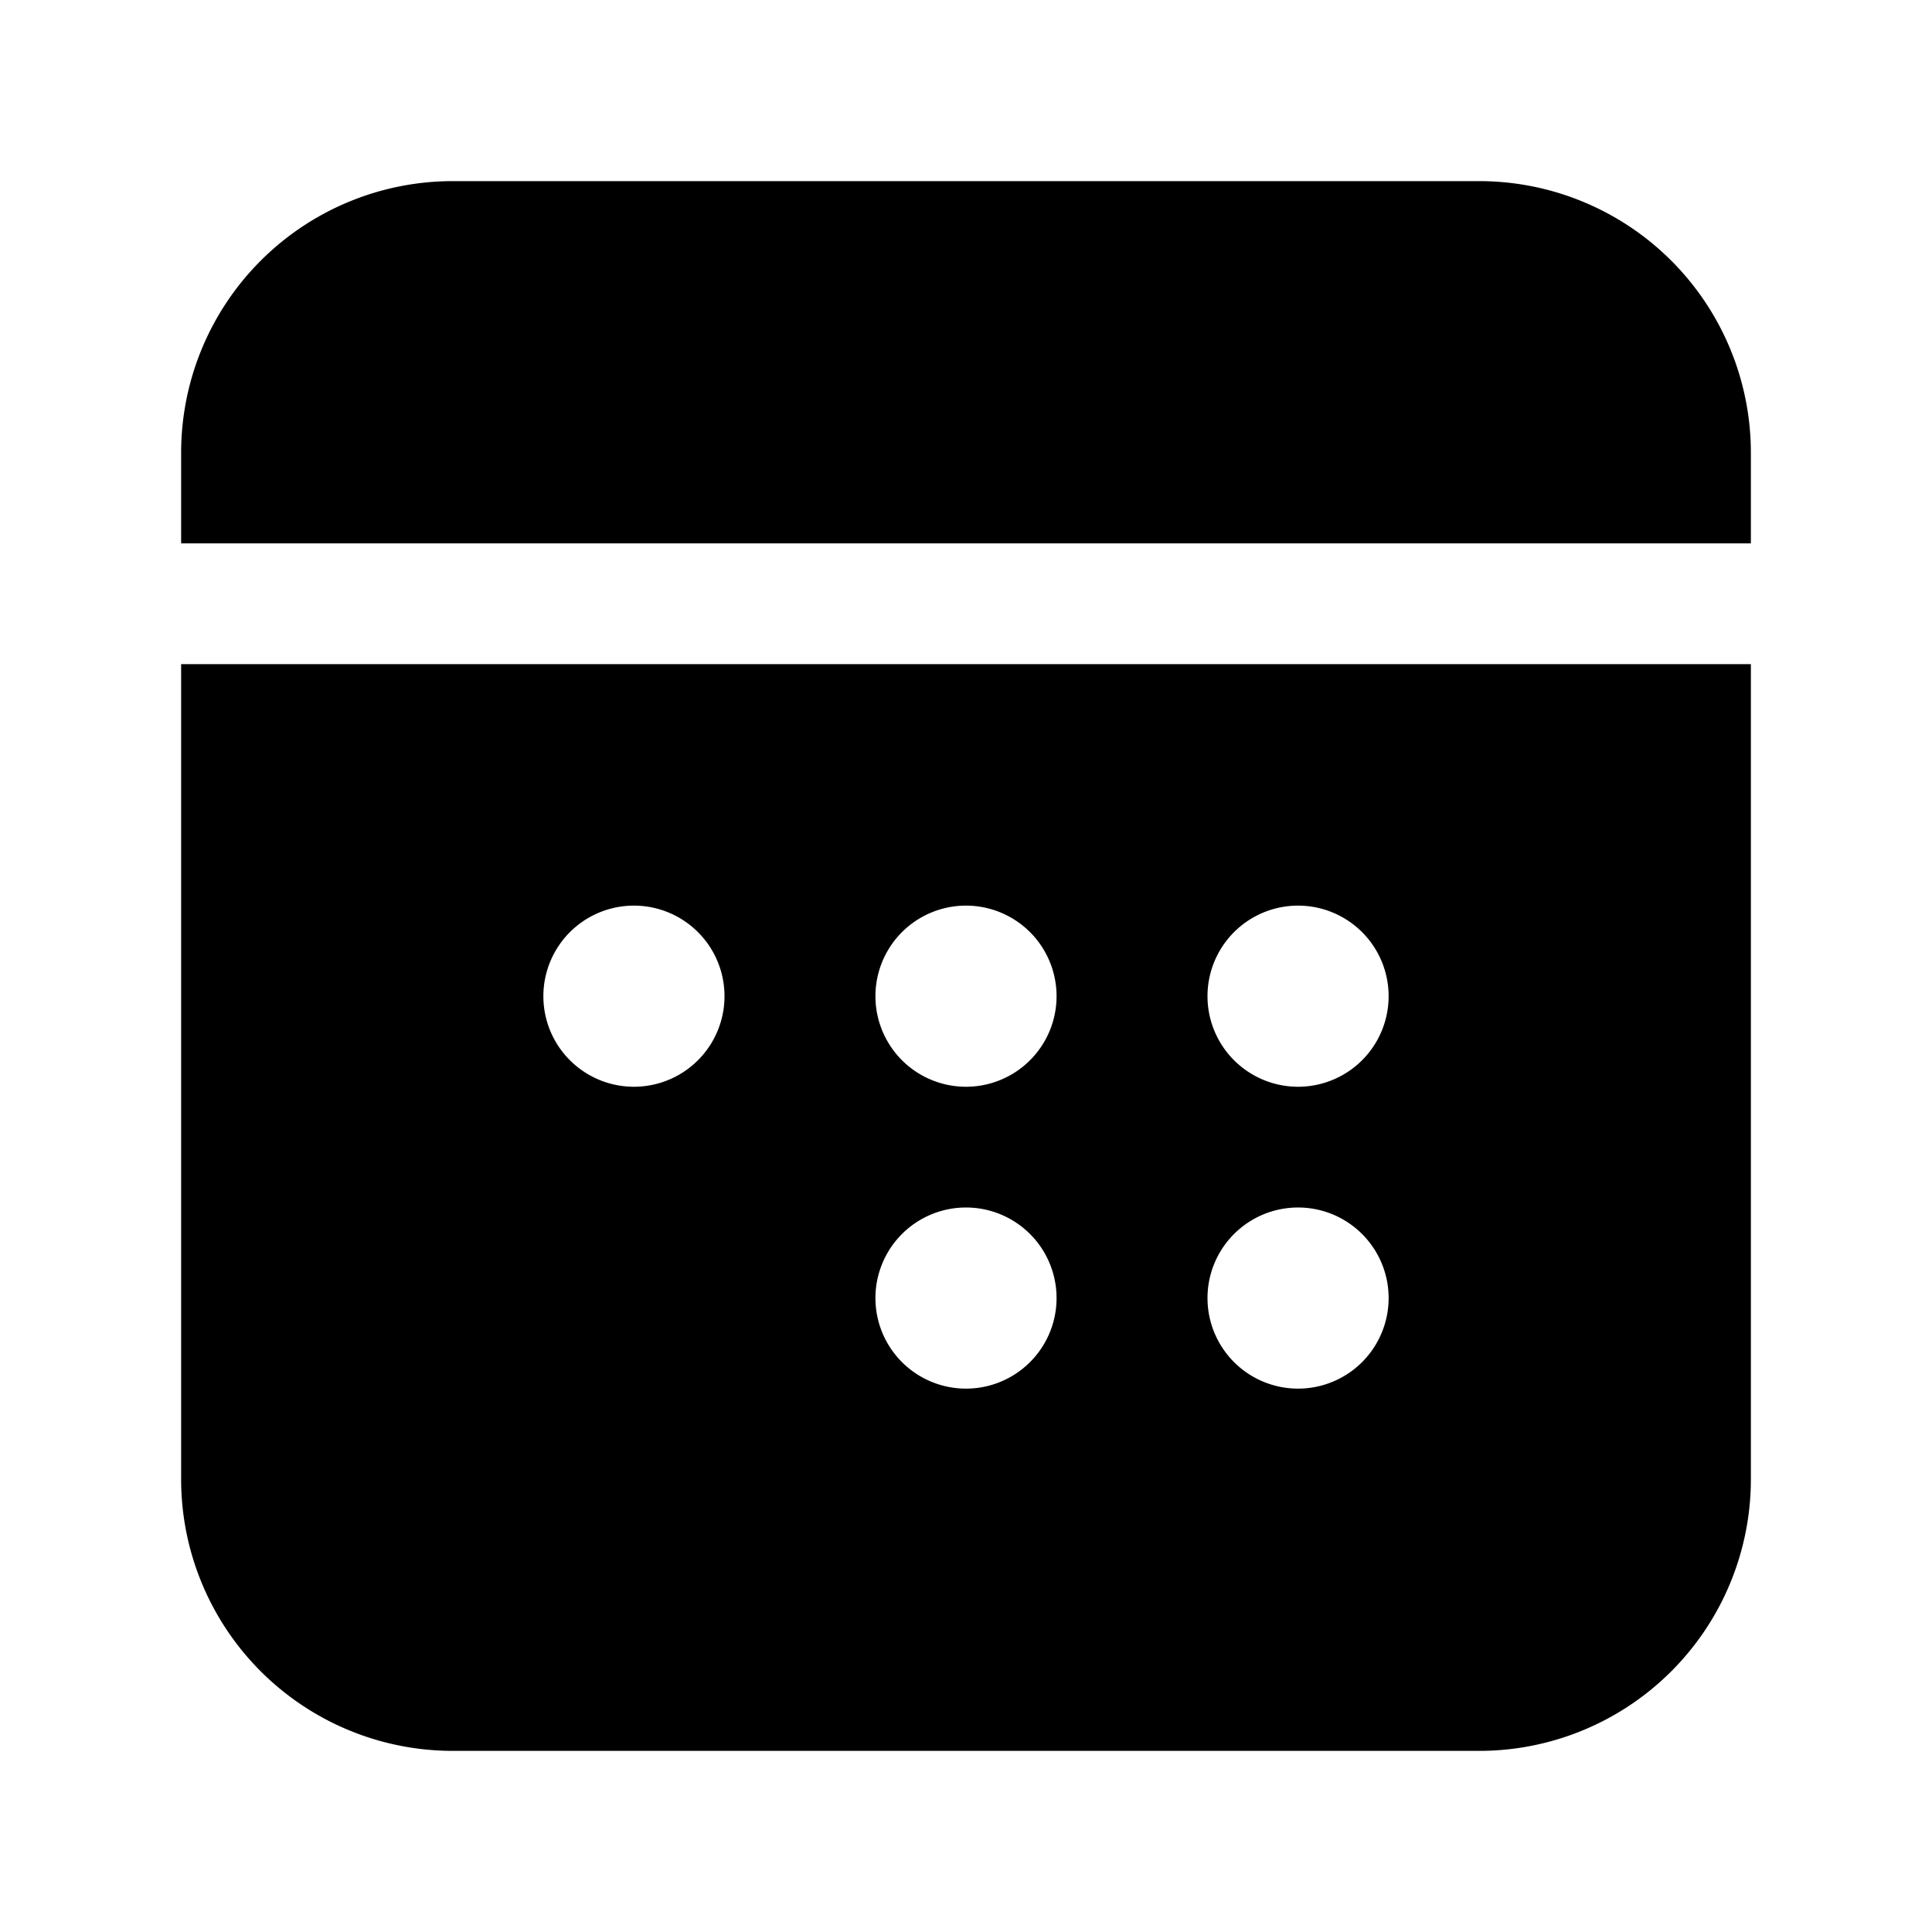 <svg xmlns="http://www.w3.org/2000/svg" width="3em" height="3em" viewBox="0 0 32 32"><path fill="currentColor" d="M3 7.5A4.5 4.5 0 0 1 7.5 3h17A4.5 4.5 0 0 1 29 7.5V9H3zM3 11v13.5A4.5 4.5 0 0 0 7.5 29h17a4.5 4.5 0 0 0 4.5-4.5V11zm18.5 7a1.5 1.5 0 1 1 0-3a1.5 1.5 0 0 1 0 3M20 21.5a1.5 1.5 0 1 1 3 0a1.5 1.5 0 0 1-3 0M16 23a1.5 1.5 0 1 1 0-3a1.5 1.5 0 0 1 0 3m-1.5-6.5a1.5 1.5 0 1 1 3 0a1.5 1.5 0 0 1-3 0m-4 1.5a1.5 1.5 0 1 1 0-3a1.5 1.5 0 0 1 0 3"/></svg>